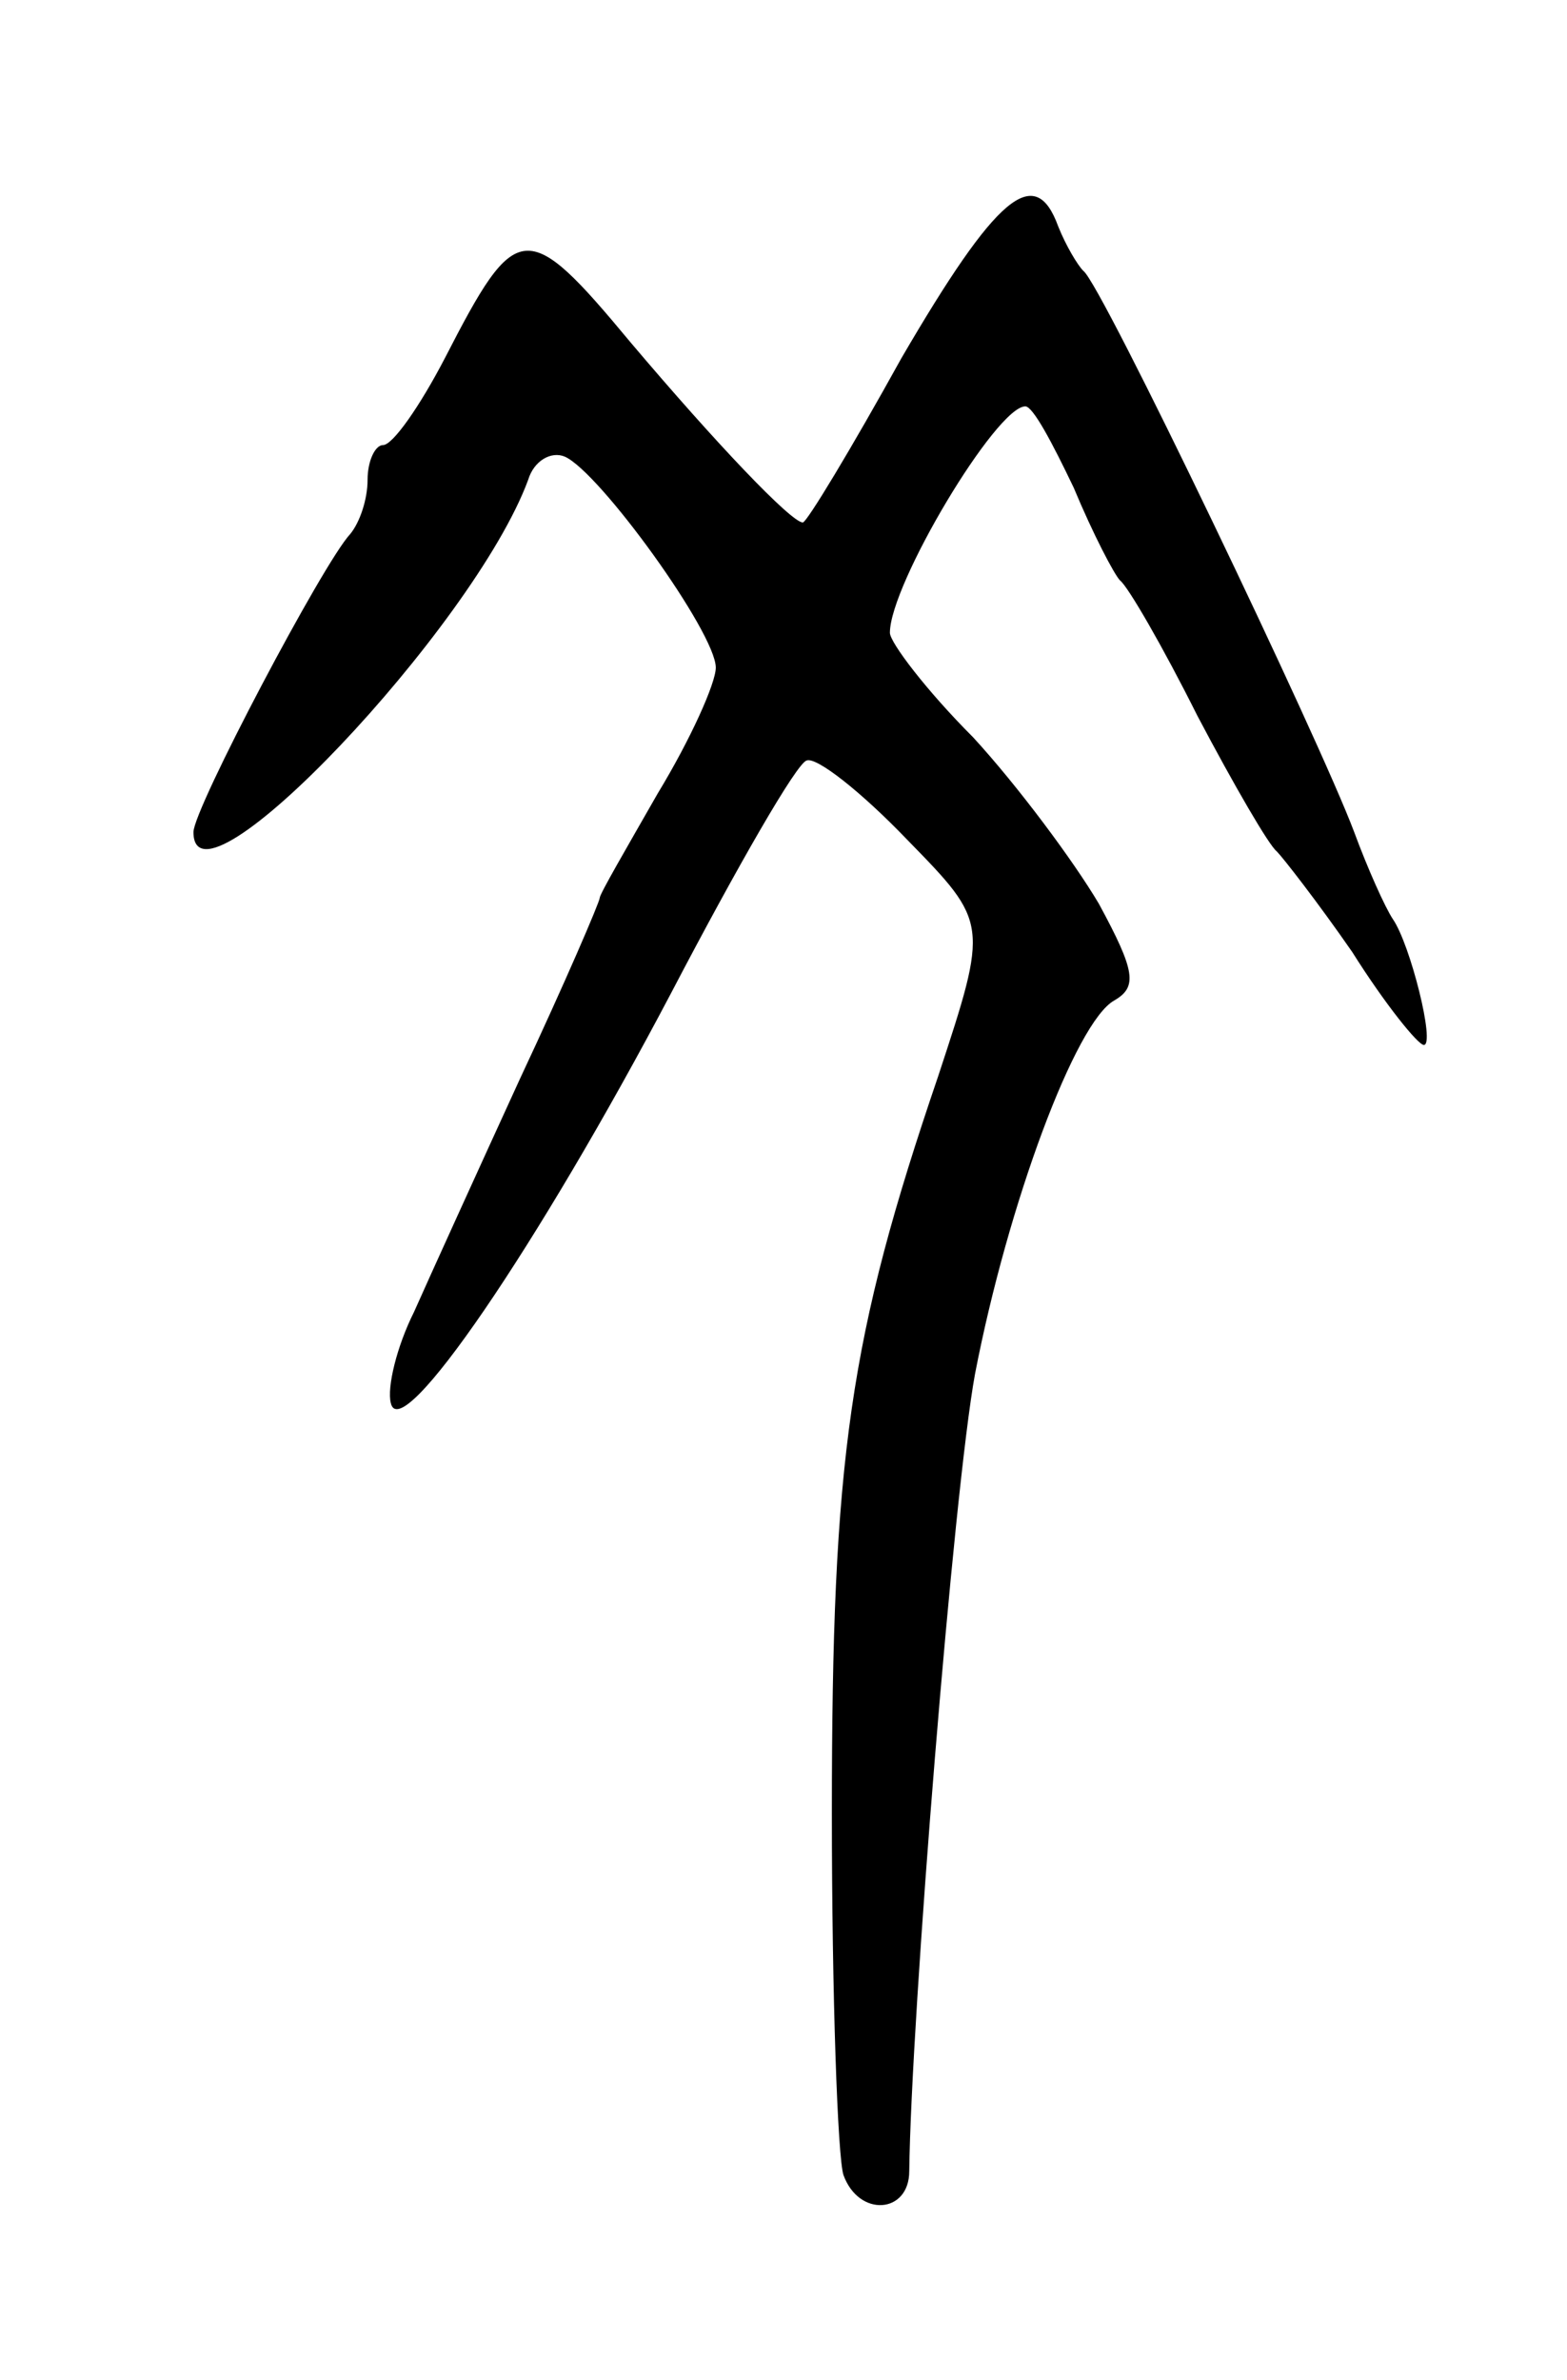<svg version="1.0" xmlns="http://www.w3.org/2000/svg"
 width="81pt" height="123pt" viewBox="0 0 81 123"
 preserveAspectRatio="xMidYMid meet">
<g transform="translate(0,123) scale(0.1,-0.1)"
fill="#000000" stroke="none">
<path d="M466 1045 c-26 -47 -49 -85 -51 -85 -6 0 -45 41 -89 93 -54 65 -59
64 -96 -8 -13 -25 -27 -45 -32 -45 -4 0 -8 -8 -8 -18 0 -10 -4 -22 -9 -28 -14
-15 -81 -142 -81 -154 0 -47 145 106 173 182 3 10 12 15 19 12 18 -8 78 -91
78 -109 0 -8 -13 -37 -30 -65 -16 -28 -30 -52 -30 -54 0 -2 -18 -44 -41 -93
-22 -48 -47 -103 -55 -121 -9 -18 -14 -39 -12 -47 5 -23 76 81 145 212 34 65
65 119 70 120 5 2 28 -16 52 -41 42 -43 42 -43 16 -122 -46 -135 -55 -197 -55
-381 0 -94 3 -178 6 -187 8 -22 34 -20 34 2 1 80 23 352 34 412 17 88 52 182
72 193 12 7 11 15 -8 50 -13 22 -42 61 -65 86 -24 24 -43 49 -43 54 0 25 55
117 70 117 4 0 14 -19 25 -42 10 -24 21 -45 24 -48 4 -3 22 -34 40 -70 19 -36
37 -67 41 -70 3 -3 21 -26 39 -52 17 -27 34 -48 37 -48 6 0 -7 52 -16 65 -4 6
-13 26 -20 45 -18 48 -131 284 -140 290 -3 3 -9 13 -13 23 -12 33 -32 16 -81
-68z"/>
</g>
</svg>
